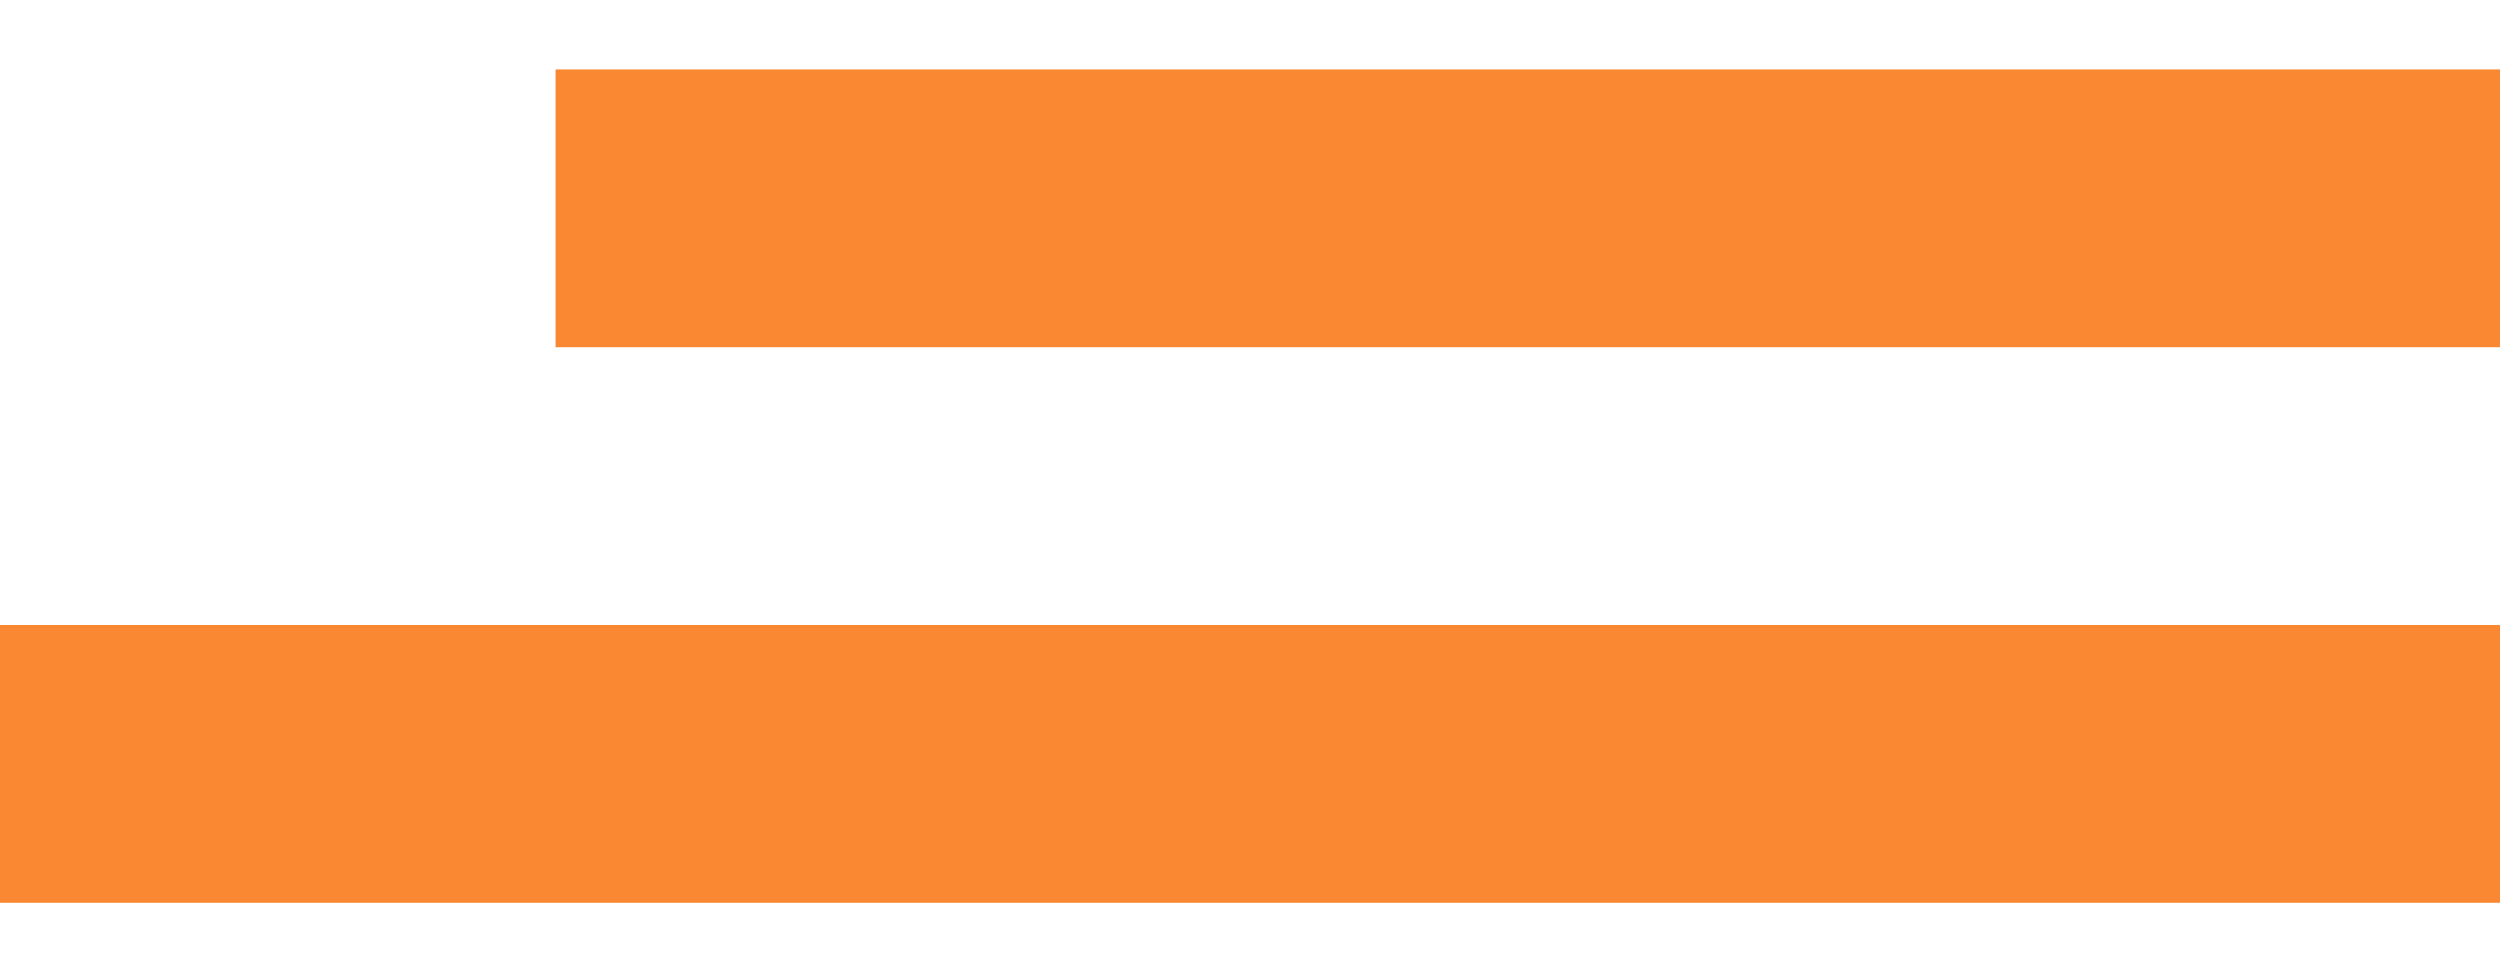 <?xml version="1.0" encoding="UTF-8" standalone="no"?><svg width='18' height='7' viewBox='0 0 18 7' fill='none' xmlns='http://www.w3.org/2000/svg'>
<path d='M0 6.5L18 6.5L18 4.5L-1.74846e-07 4.5L0 6.5ZM4 2.5L18 2.5L18 0.5L4 0.5L4 2.5Z' fill='#FA8832'/>
</svg>
